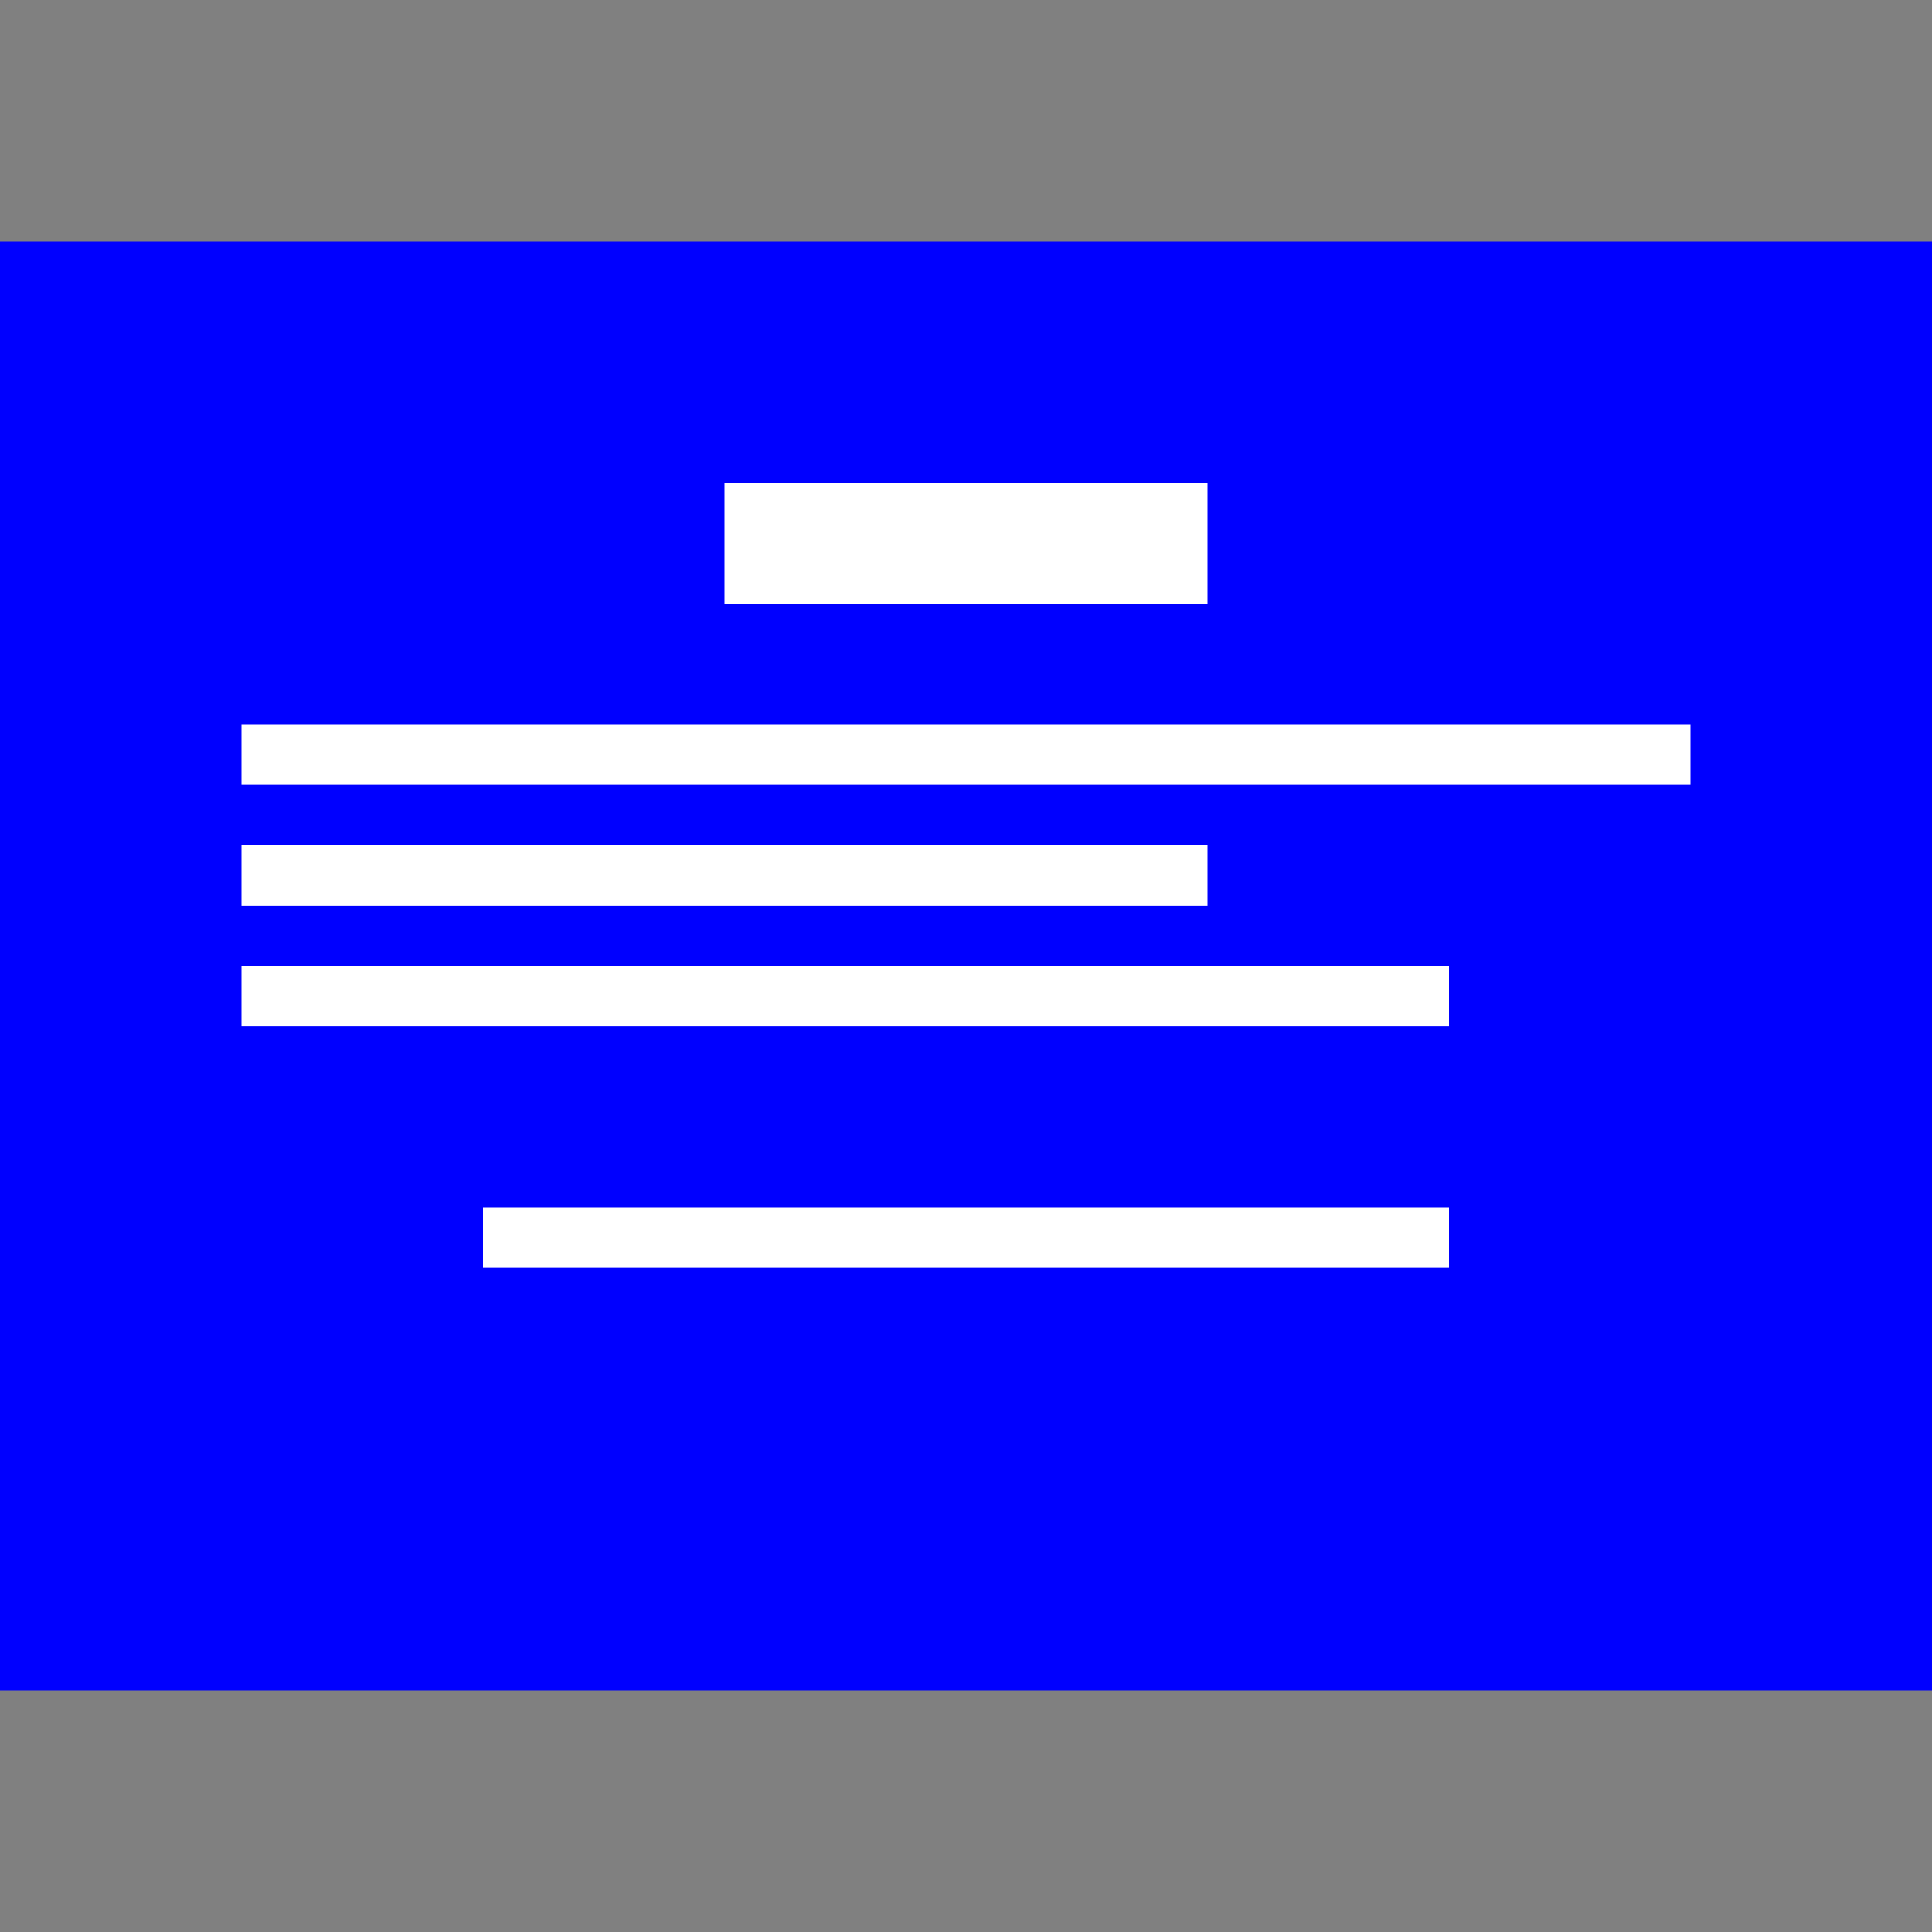 <?xml version="1.0" encoding="UTF-8"?>
<svg xmlns="http://www.w3.org/2000/svg" width="256" height="256">
	<rect width="100%" height="100%" fill="#808080" stroke="none"/>
	<style type="text/css">
	#background {
		fill: blue;
	}
	#text {
		fill: white
	}
	</style>
	<g transform="translate(0 32)">
		<!-- Background -->
		<rect x="0" y="0" width="256" height="192" id="background"/>

		<!-- "Text" -->
		<g id="text">
			<rect x="96" y="32" width="64" height="16" class="text"/>
			<rect x="32" y="64" width="192" height="8" class="text"/>
			<rect x="32" y="80" width="128" height="8" class="text"/>
			<rect x="32" y="96" width="160" height="8" class="text"/>
			<rect x="64" y="128" width="128" height="8" class="text"/>
		</g>
	</g>
</svg>